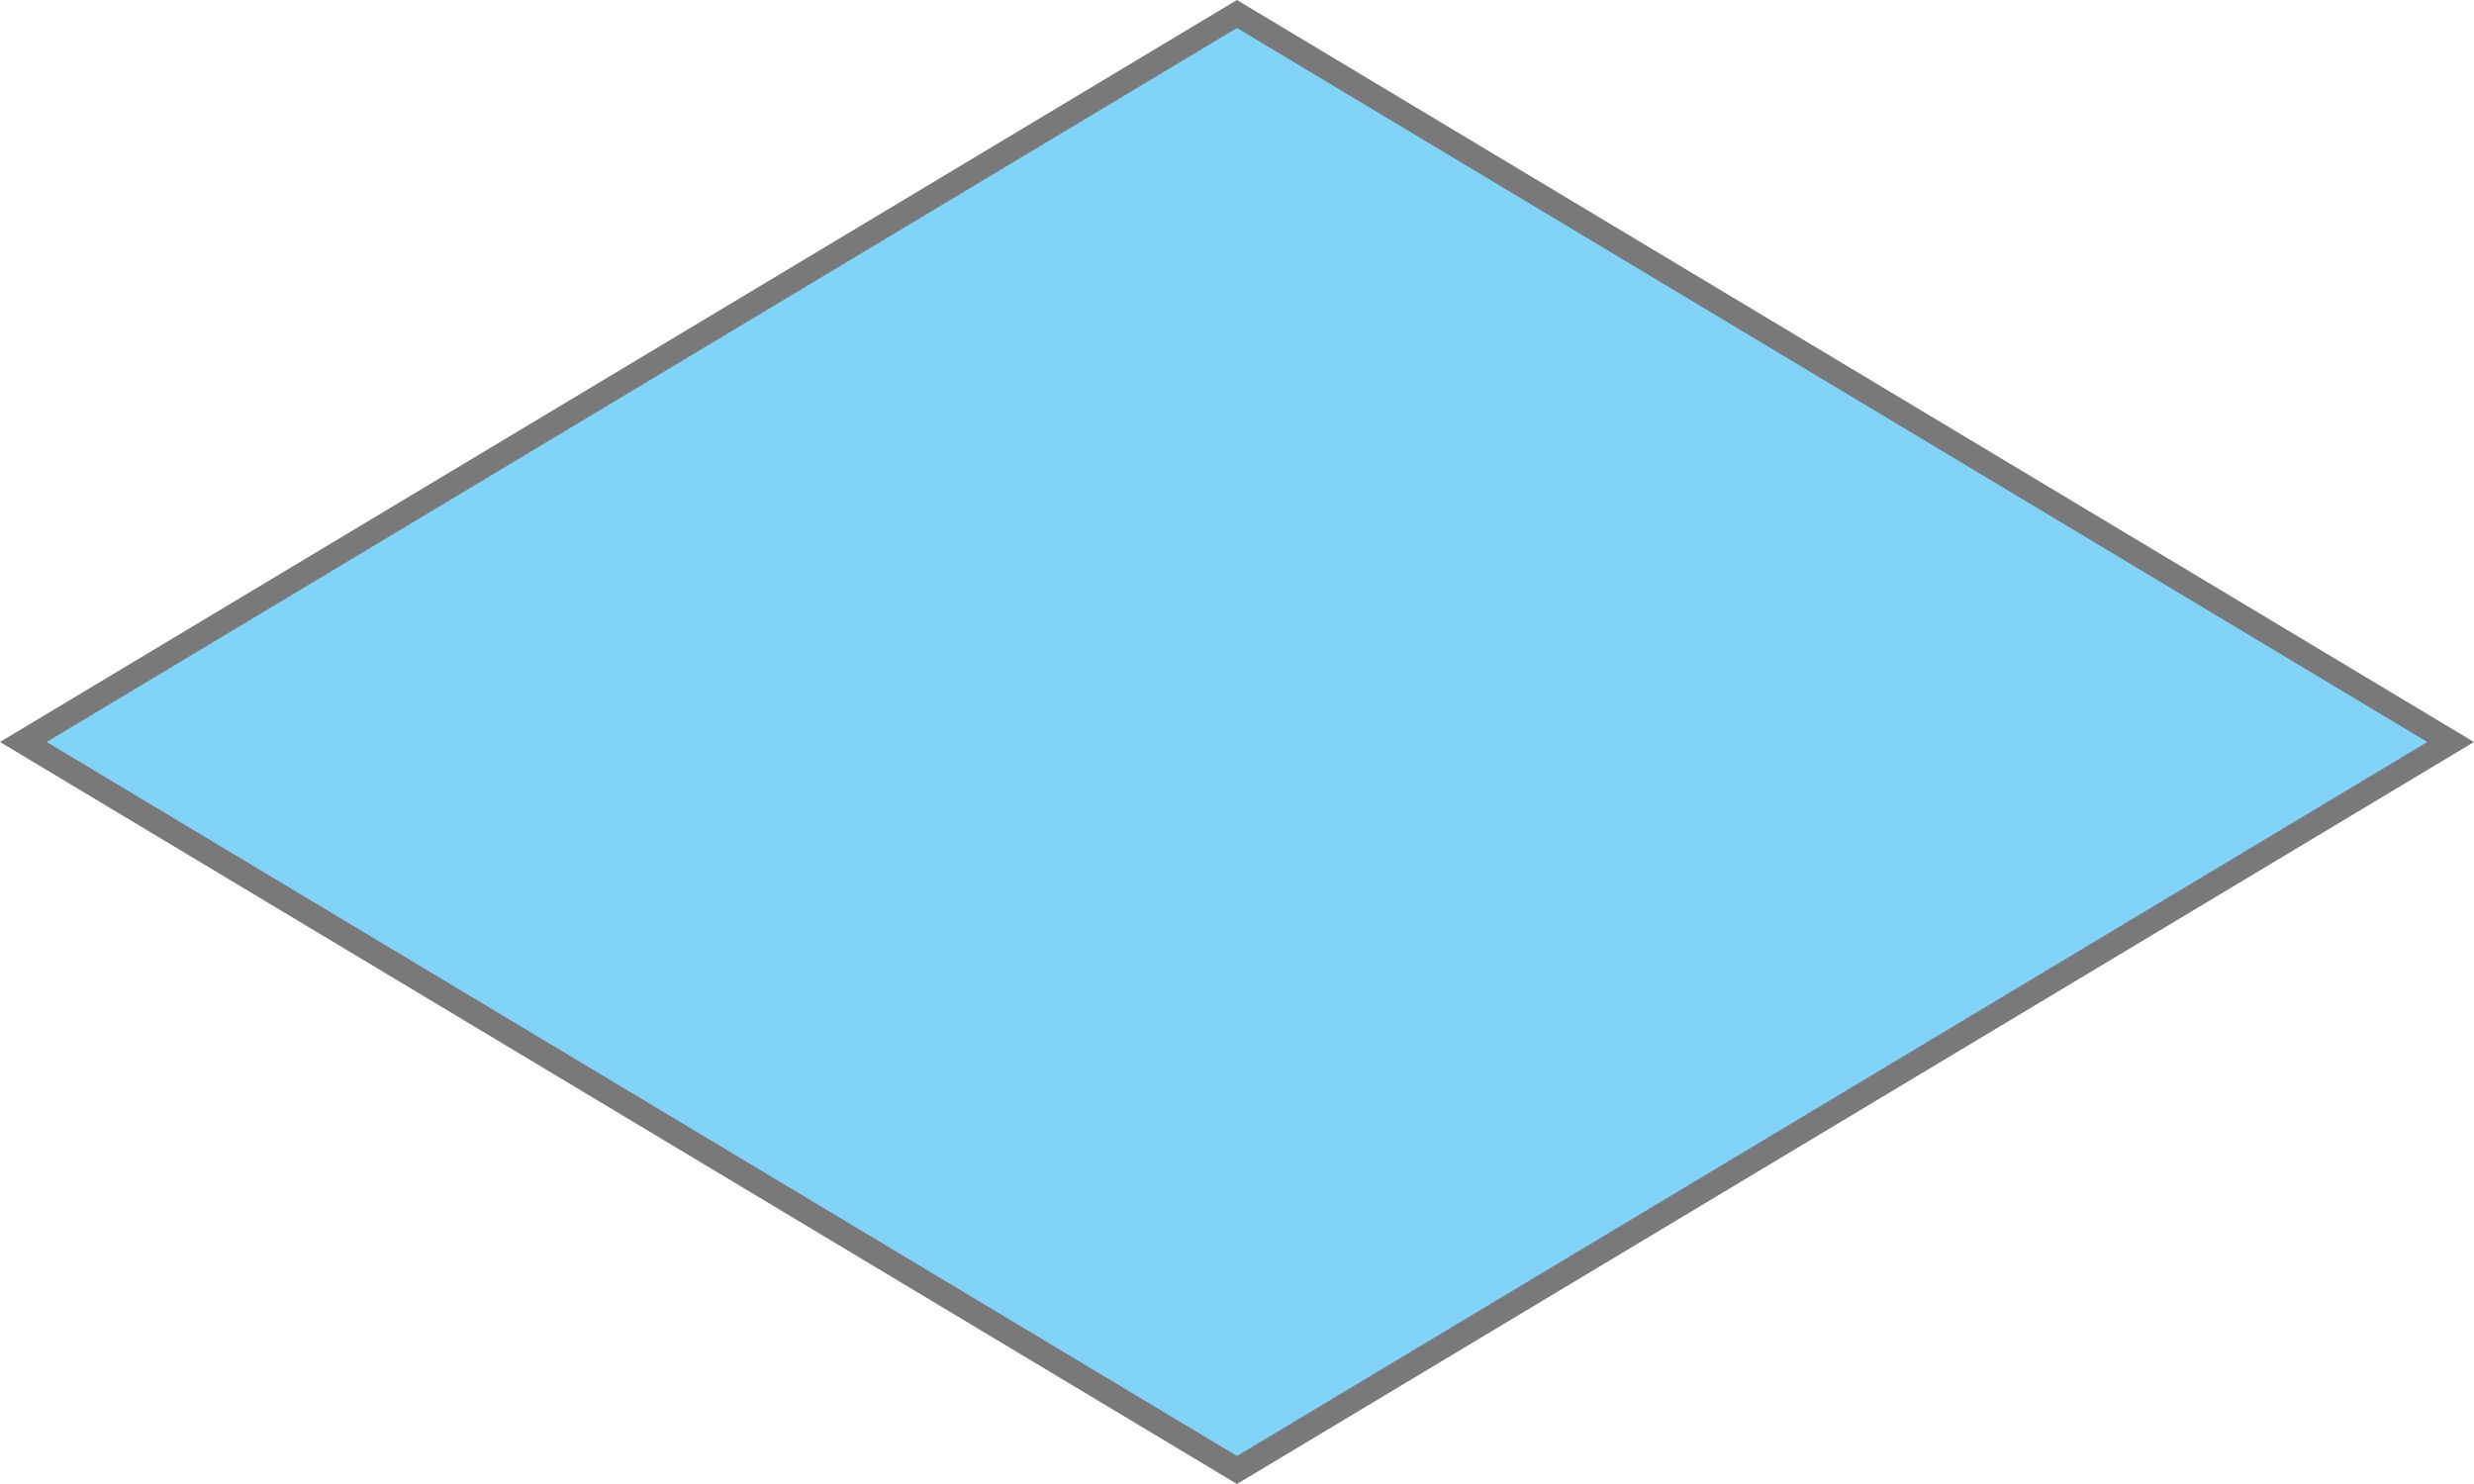 ﻿<?xml version="1.0" encoding="utf-8"?>
<svg version="1.1" xmlns:xlink="http://www.w3.org/1999/xlink" width="100px" height="60px" xmlns="http://www.w3.org/2000/svg">
  <g transform="matrix(1 0 0 1 -390 -231 )">
    <path d="M 440 290.434  L 390.943 261  L 440 231.566  L 489.057 261  L 440 290.434  Z " fill-rule="nonzero" fill="#81d3f8" stroke="none" />
    <path d="M 440 291  L 390 261  L 440 231  L 490 261  L 440 291  Z M 391.886 261  L 440 289.869  L 488.114 261  L 440 232.131  L 391.886 261  Z " fill-rule="nonzero" fill="#797979" stroke="none" />
  </g>
</svg>
